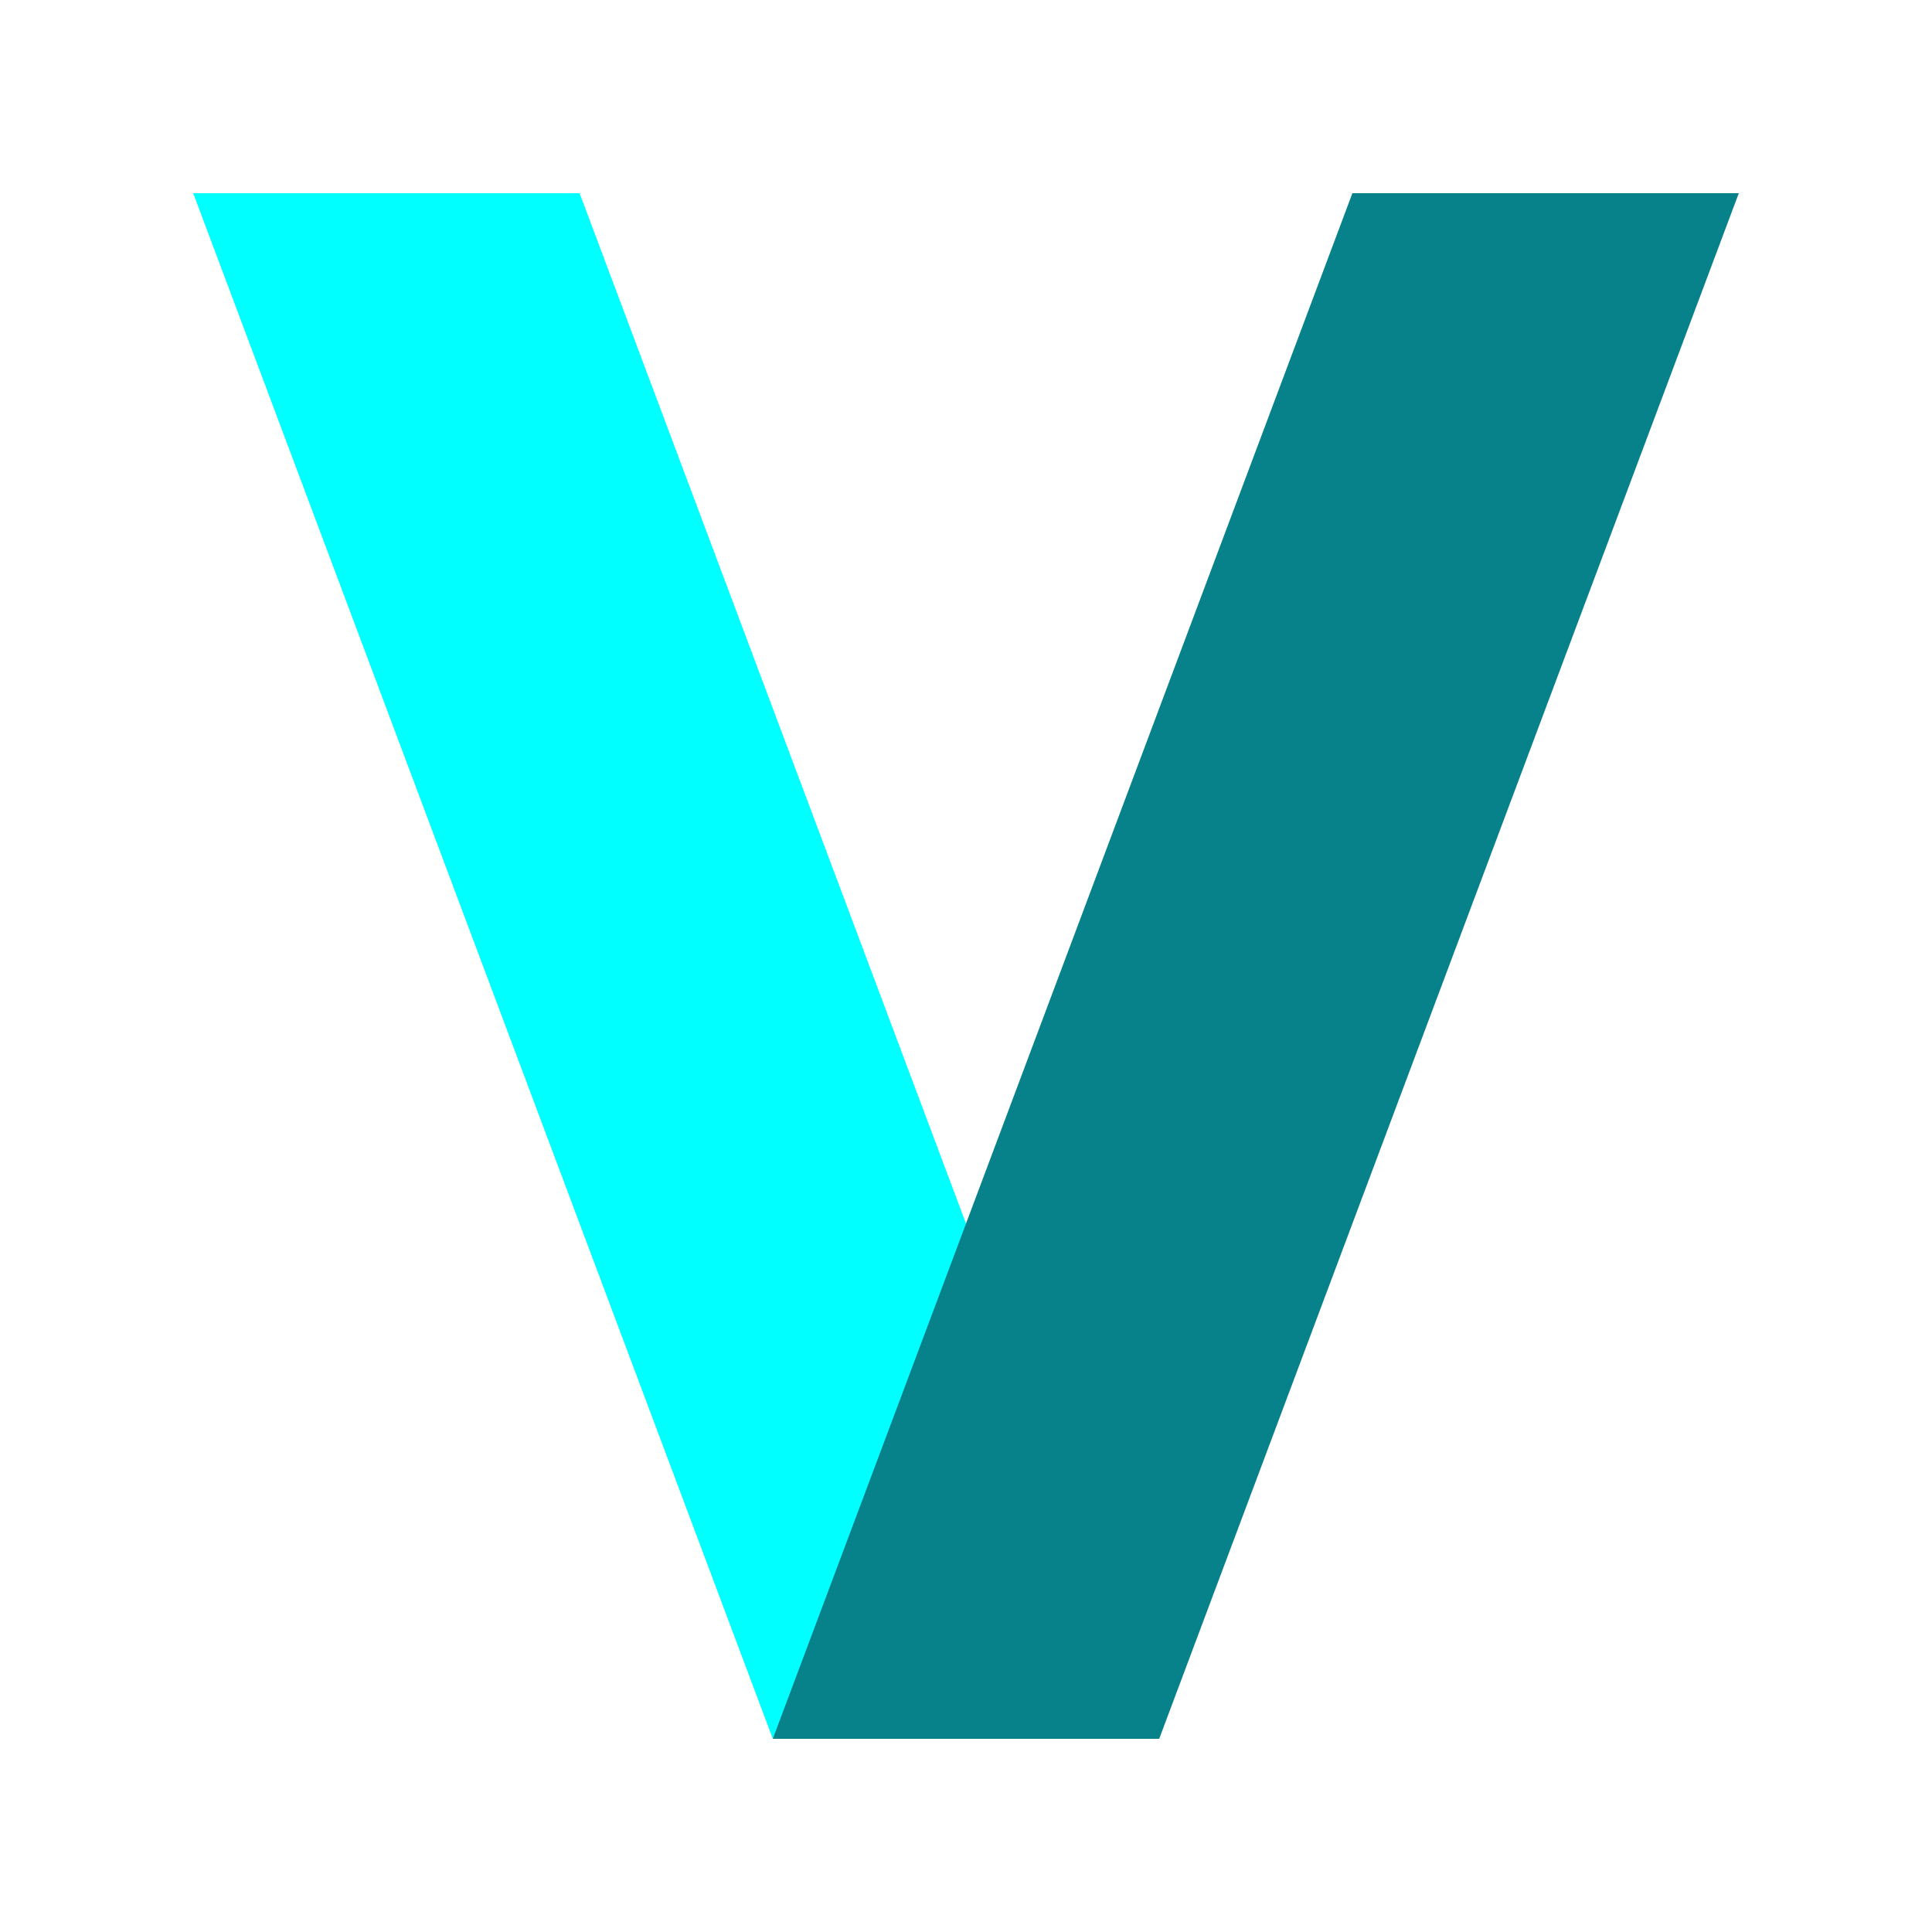 <svg viewBox="0 0 200 200" xmlns="http://www.w3.org/2000/svg">
    <!-- <g>
        <path stroke="white" stroke-width=".2" d="M10 0 V200" />
        <path stroke="white" stroke-width=".2" d="M20 0 V200" />
        <path stroke="white" stroke-width=".2" d="M30 0 V200" />
        <path stroke="white" stroke-width=".2" d="M40 0 V200" />
        <path stroke="white" stroke-width=".2" d="M50 0 V200" />
        <path stroke="white" stroke-width=".2" d="M60 0 V200" />
        <path stroke="white" stroke-width=".2" d="M70 0 V200" />
        <path stroke="white" stroke-width=".2" d="M80 0 V200" />
        <path stroke="white" stroke-width=".2" d="M90 0 V200" />
        <path stroke="white" stroke-width=".2" d="M100 0 V200" />
        <path stroke="white" stroke-width=".2" d="M110 0 V200" />
        <path stroke="white" stroke-width=".2" d="M120 0 V200" />
        <path stroke="white" stroke-width=".2" d="M130 0 V200" />
        <path stroke="white" stroke-width=".2" d="M140 0 V200" />
        <path stroke="white" stroke-width=".2" d="M150 0 V200" />
        <path stroke="white" stroke-width=".2" d="M160 0 V200" />
        <path stroke="white" stroke-width=".2" d="M170 0 V200" />
        <path stroke="white" stroke-width=".2" d="M180 0 V200" />
        <path stroke="white" stroke-width=".2" d="M190 0 V200" />
        
        
        <path stroke="white" stroke-width=".2" d="M0 10 h200" />
        <path stroke="white" stroke-width=".2" d="M0 20 h200" />
        <path stroke="white" stroke-width=".2" d="M0 30 h200" />
        <path stroke="white" stroke-width=".2" d="M0 40 h200" />
        <path stroke="white" stroke-width=".2" d="M0 50 h200" />
        <path stroke="white" stroke-width=".2" d="M0 60 h200" />
        <path stroke="white" stroke-width=".2" d="M0 70 h200" />
        <path stroke="white" stroke-width=".2" d="M0 80 h200" />
        <path stroke="white" stroke-width=".2" d="M0 90 h200" />
        <path stroke="white" stroke-width=".2" d="M0 100 h200" />
        <path stroke="white" stroke-width=".2" d="M0 110 h200" />
        <path stroke="white" stroke-width=".2" d="M0 120 h200" />
        <path stroke="white" stroke-width=".2" d="M0 130 h200" />
        <path stroke="white" stroke-width=".2" d="M0 140 h200" />
        <path stroke="white" stroke-width=".2" d="M0 150 h200" />
        <path stroke="white" stroke-width=".2" d="M0 160 h200" />
        <path stroke="white" stroke-width=".2" d="M0 170 h200" />
        <path stroke="white" stroke-width=".2" d="M0 180 h200" />
        <path stroke="white" stroke-width=".2" d="M0 190 h200" />
    </g> -->

    <path fill="cyan" d="M 80 180 h 40 L 60 20 h -40 z" />
    <path fill="#07818a" d="M 80 180 h 40 L 180 20 h -40 z" />
</svg>